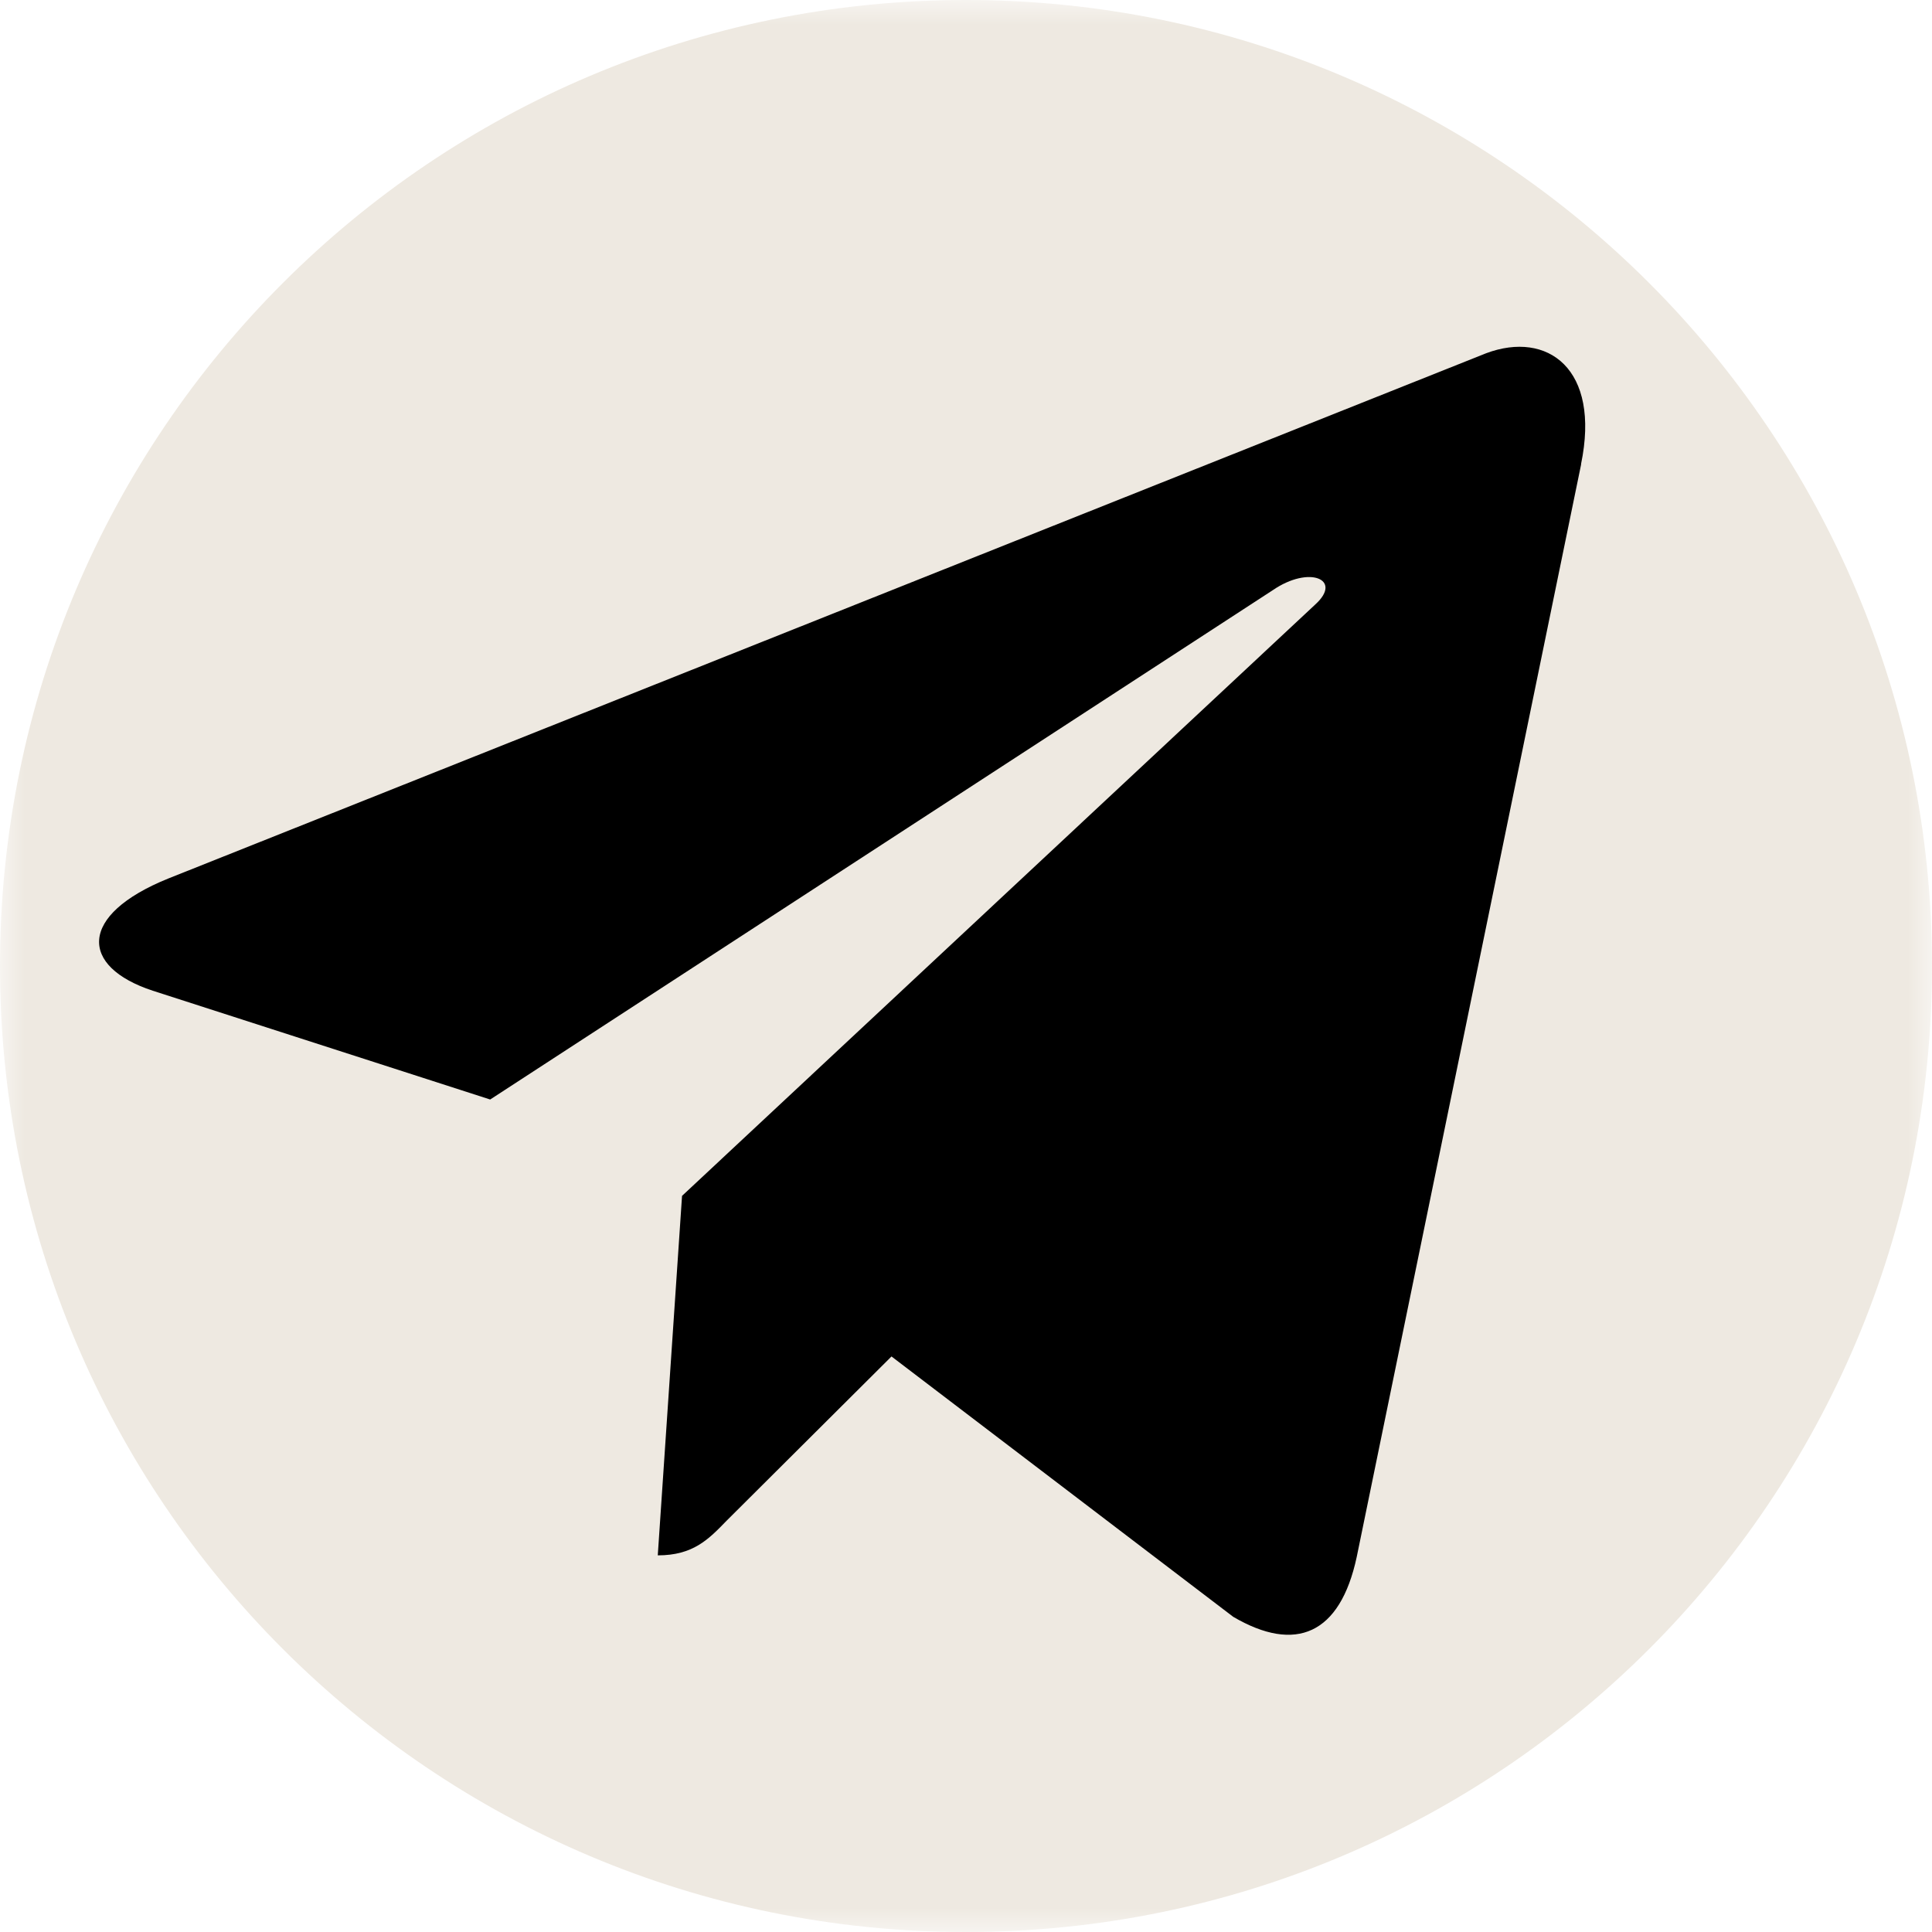 <svg width="39" height="39" viewBox="0 0 39 39" fill="none" xmlns="http://www.w3.org/2000/svg">
<g clip-path="url(#clip0_2203_26)">
<mask id="mask0_2203_26" style="mask-type:luminance" maskUnits="userSpaceOnUse" x="0" y="0" width="39" height="39">
<path d="M39 0H0V39H39V0Z" fill="white"/>
</mask>
<g mask="url(#mask0_2203_26)">
<path d="M19.5 39C30.27 39 39 30.27 39 19.5C39 8.73 30.27 0 19.5 0C8.73 0 0 8.73 0 19.5C0 30.27 8.73 39 19.5 39Z" fill="#EEE9E1"/>
<path d="M3.397 17.734L30.002 7.13C31.237 6.669 32.315 7.441 31.915 9.371L31.918 9.369L27.387 31.43C27.052 32.994 26.153 33.375 24.895 32.638L17.996 27.382L14.669 30.696C14.301 31.076 13.991 31.397 13.278 31.397L13.768 24.14L26.553 12.2C27.109 11.694 26.429 11.409 25.695 11.912L9.895 22.195L3.084 19.999C1.606 19.514 1.573 18.471 3.397 17.734Z" fill="black"/>
</g>
</g>
<defs>
<clipPath id="clip0_2203_26">
<rect width="39" height="39" fill="white"/>
</clipPath>
</defs>
</svg>
